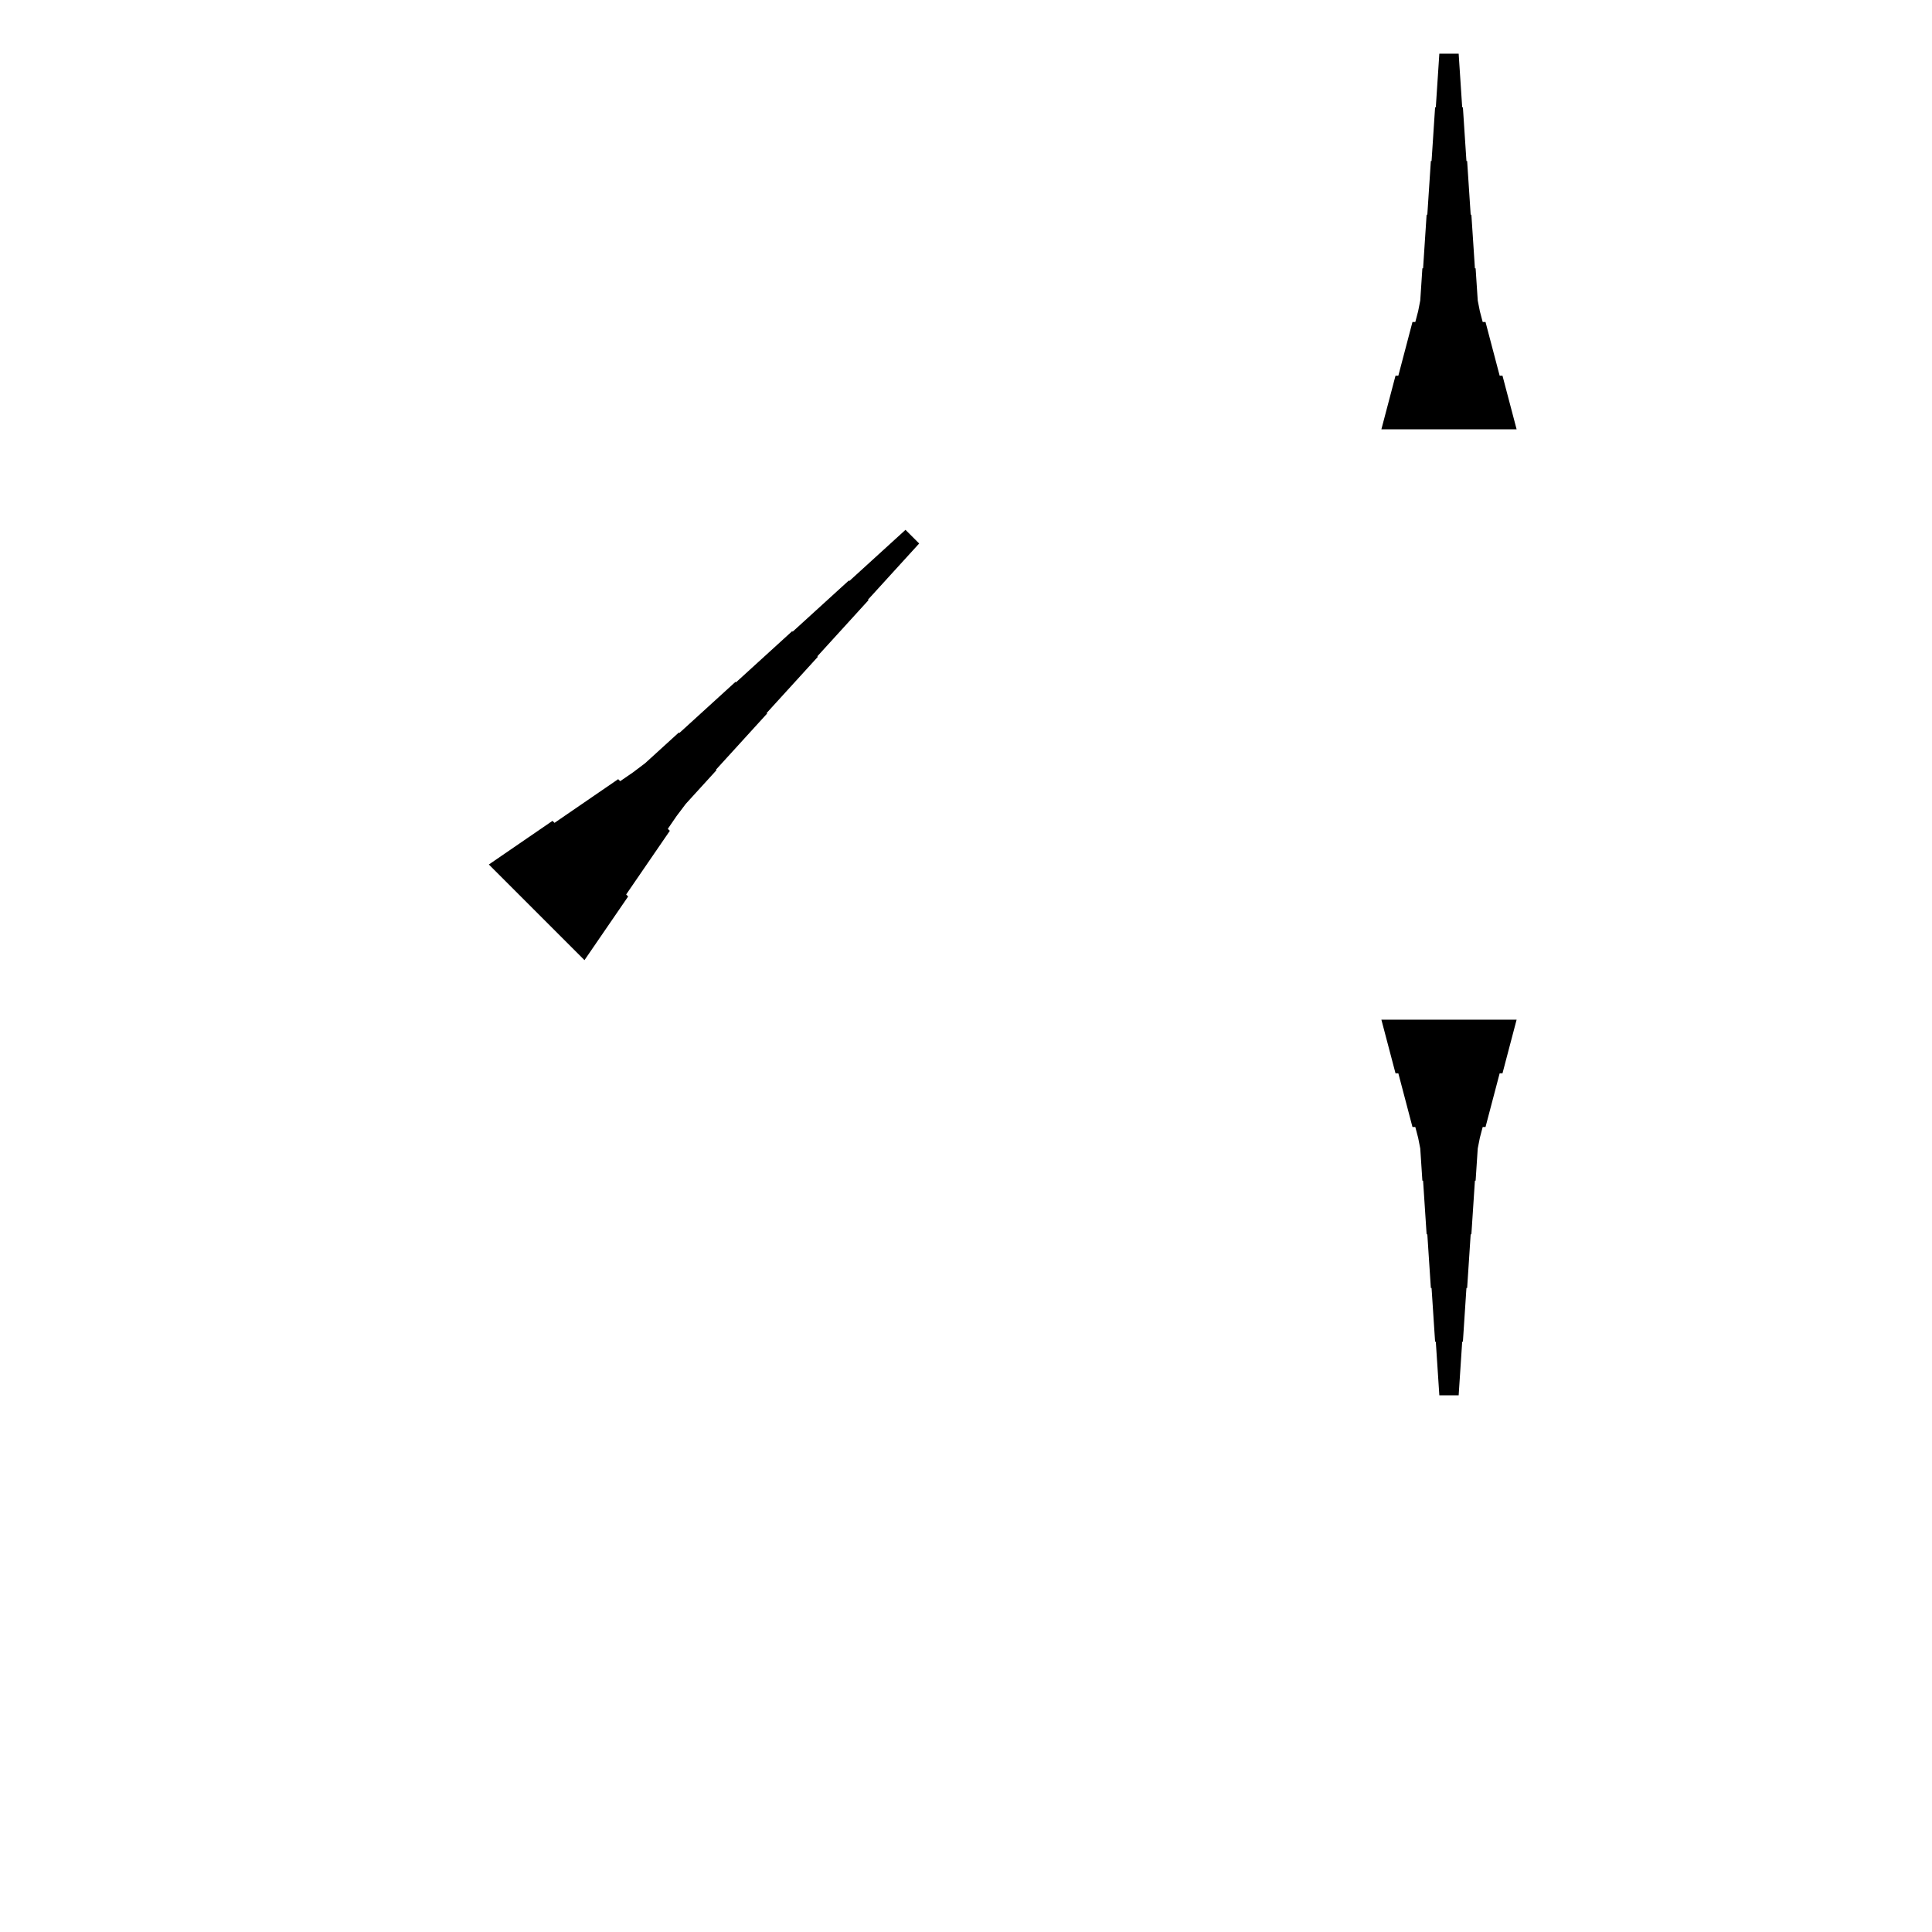 <?xml version="1.0" encoding="UTF-8"?>
<!-- Flat -->
<svg version="1.1" xmlns="http://www.w3.org/2000/svg" xmlns:xlink="http://www.w3.org/1999/xlink" width="283.465pt" height="283.465pt" viewBox="0 0 283.465 283.465">
<title>Untitled</title>
<polygon points="202.677 62.992 203.092 61.417 203.507 59.843 203.922 58.268 204.337 56.693 204.751 55.118 205.166 55.118 205.581 53.543 205.996 51.968 206.411 50.394 206.825 48.819 207.24 47.244 207.655 47.244 208.07 45.669 208.381 44.094 208.485 42.52 208.588 40.945 208.692 39.37 208.796 39.37 208.9 37.795 209.003 36.221 209.107 34.646 209.211 33.071 209.314 31.496 209.418 31.496 209.522 29.921 209.625 28.346 209.729 26.772 209.833 25.197 209.937 23.622 210.04 23.622 210.144 22.047 210.248 20.472 210.351 18.898 210.455 17.323 210.559 15.748 210.663 15.748 210.766 14.173 210.87 12.598 210.974 11.024 211.077 9.449 211.181 7.874 214.016 7.874 214.119 9.449 214.223 11.024 214.327 12.598 214.431 14.173 214.534 15.748 214.638 15.748 214.742 17.323 214.845 18.898 214.949 20.472 215.053 22.047 215.156 23.622 215.26 23.622 215.364 25.197 215.468 26.772 215.571 28.346 215.675 29.921 215.779 31.496 215.882 31.496 215.986 33.071 216.09 34.646 216.194 36.221 216.297 37.795 216.401 39.37 216.505 39.37 216.608 40.945 216.712 42.52 216.816 44.094 217.127 45.669 217.542 47.244 217.957 47.244 218.371 48.819 218.786 50.394 219.201 51.968 219.616 53.543 220.031 55.118 220.446 55.118 220.86 56.693 221.275 58.268 221.69 59.843 222.105 61.417 222.52 62.992" fill="rgba(0,0,0,1)" />
<polygon points="71.725 126.843 73.593 125.561 75.461 124.28 77.329 122.998 79.197 121.717 81.065 120.436 81.359 120.729 83.227 119.447 85.095 118.166 86.963 116.884 88.831 115.603 90.699 114.321 90.993 114.615 92.861 113.333 94.656 111.978 96.304 110.477 97.952 108.975 99.6 107.474 99.673 107.547 101.322 106.046 102.97 104.544 104.618 103.043 106.266 101.541 107.914 100.04 107.987 100.113 109.635 98.612 111.284 97.11 112.932 95.609 114.58 94.108 116.228 92.606 116.301 92.679 117.95 91.178 119.598 89.676 121.246 88.175 122.894 86.674 124.542 85.172 124.615 85.245 126.263 83.744 127.912 82.242 129.56 80.741 131.208 79.239 132.856 77.738 134.861 79.742 133.359 81.391 131.857 83.039 130.356 84.687 128.855 86.335 127.353 87.983 127.426 88.056 125.925 89.704 124.424 91.353 122.922 93.001 121.421 94.649 119.919 96.297 119.992 96.37 118.491 98.019 116.99 99.667 115.488 101.315 113.987 102.963 112.485 104.611 112.558 104.684 111.057 106.332 109.555 107.981 108.054 109.629 106.552 111.277 105.051 112.925 105.124 112.998 103.623 114.647 102.121 116.295 100.62 117.943 99.265 119.738 97.984 121.606 98.277 121.899 96.996 123.767 95.714 125.635 94.433 127.503 93.151 129.372 91.87 131.24 92.163 131.533 90.882 133.401 89.6 135.269 88.319 137.137 87.037 139.006 85.755 140.874" fill="rgba(0,0,0,1)" />
<polygon points="222.52 149.606 222.105 151.181 221.69 152.756 221.275 154.331 220.86 155.905 220.446 157.48 220.031 157.48 219.616 159.055 219.201 160.63 218.786 162.205 218.371 163.78 217.957 165.354 217.542 165.354 217.127 166.929 216.816 168.504 216.712 170.079 216.608 171.654 216.505 173.228 216.401 173.228 216.297 174.803 216.194 176.378 216.09 177.953 215.986 179.528 215.882 181.102 215.779 181.102 215.675 182.677 215.571 184.252 215.468 185.827 215.364 187.402 215.26 188.976 215.156 188.976 215.053 190.551 214.949 192.126 214.845 193.701 214.742 195.276 214.638 196.85 214.534 196.85 214.431 198.425 214.327 200 214.223 201.575 214.119 203.15 214.016 204.724 211.181 204.724 211.077 203.15 210.974 201.575 210.87 200 210.766 198.425 210.663 196.85 210.559 196.85 210.455 195.276 210.351 193.701 210.248 192.126 210.144 190.551 210.04 188.976 209.937 188.976 209.833 187.402 209.729 185.827 209.625 184.252 209.522 182.677 209.418 181.102 209.314 181.102 209.211 179.528 209.107 177.953 209.003 176.378 208.9 174.803 208.796 173.228 208.692 173.228 208.588 171.654 208.485 170.079 208.381 168.504 208.07 166.929 207.655 165.354 207.24 165.354 206.825 163.78 206.411 162.205 205.996 160.63 205.581 159.055 205.166 157.48 204.751 157.48 204.337 155.905 203.922 154.331 203.507 152.756 203.092 151.181 202.677 149.606" fill="rgba(0,0,0,1)" />
</svg>